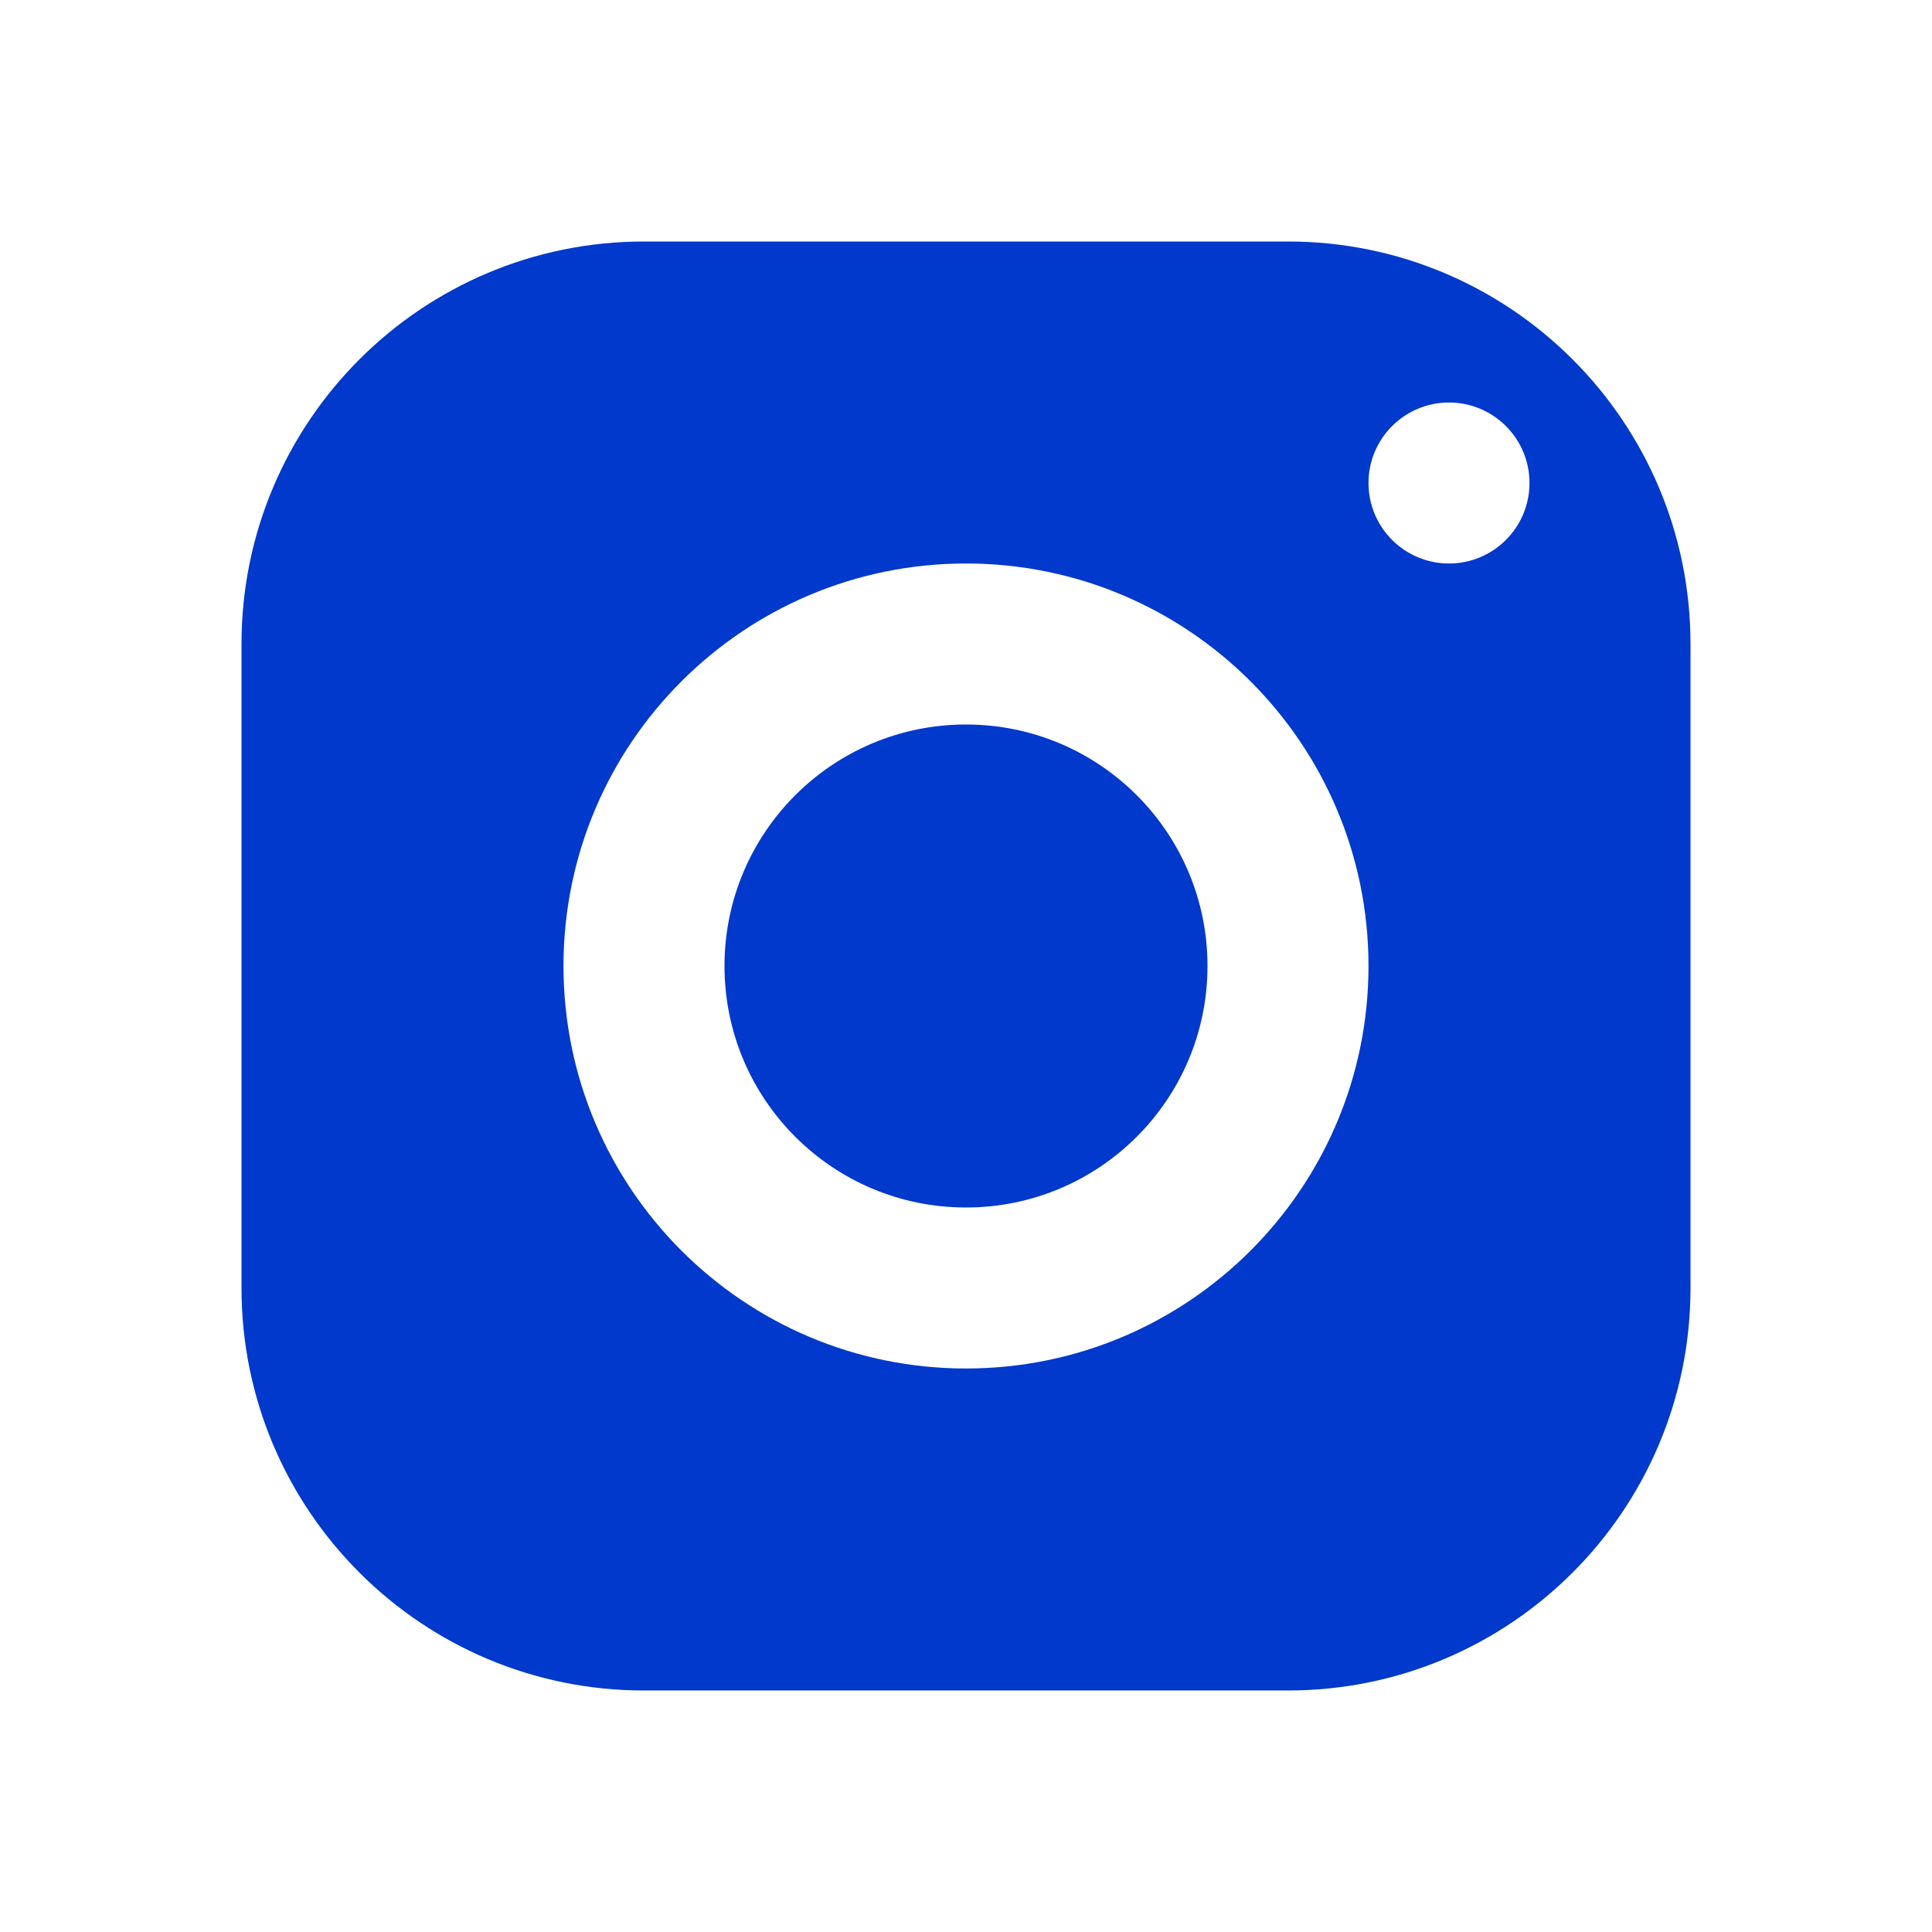 <?xml version="1.0"?>
<svg xmlns="http://www.w3.org/2000/svg" xmlns:xlink="http://www.w3.org/1999/xlink" version="1.1" viewBox="0 0 192 192" width="96px" height="96px"><g fill="none" fill-rule="nonzero" stroke="none" stroke-width="1" stroke-linecap="butt" stroke-linejoin="miter" stroke-miterlimit="10" stroke-dasharray="" stroke-dashoffset="0" font-family="none" font-weight="none" font-size="none" text-anchor="none" style="mix-blend-mode: normal"><path d="M0,192v-192h192v192z" fill="none"/><g fill="#0039cb"><path d="M64,24c-22.088,0 -40,17.912 -40,40v64c0,22.088 17.912,40 40,40h64c22.088,0 40,-17.912 40,-40v-64c0,-22.088 -17.912,-40 -40,-40zM144,40c4.416,0 8,3.584 8,8c0,4.416 -3.584,8 -8,8c-4.416,0 -8,-3.584 -8,-8c0,-4.416 3.584,-8 8,-8zM96,56c22.088,0 40,17.912 40,40c0,22.088 -17.912,40 -40,40c-22.088,0 -40,-17.912 -40,-40c0,-22.088 17.912,-40 40,-40zM96,72c-13.255,0 -24,10.745 -24,24c0,13.255 10.745,24 24,24c13.255,0 24,-10.745 24,-24c0,-13.255 -10.745,-24 -24,-24z"/></g></g></svg>
